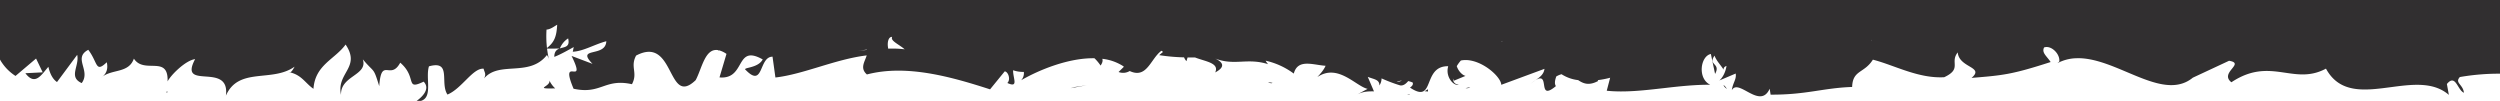 <svg id="divider-top-black" xmlns="http://www.w3.org/2000/svg" width="1983" height="80" viewBox="0 0 1983 80">
  <path id="Intersection_1" data-name="Intersection 1" d="M330.506,80c2.653-1.874,11.677-8.991,5.526-15.236-15.04,7.23-4.88-3.329-18.567-15.05-3.461,6.438-6.784,6.2-9.561,5.954-3.52-.307-6.162-.613-7.092,12.684-4.87-15.777-3.568-9.934-13.027-21.291,4.208,12.848-17.905,12.813-17.284,28.226-3.887-17.615,16-21.62,3.628-39.964-8.477,11.738-24.2,16.09-25.492,35.109-6.281-4.216-9.233-10.874-18.589-13.02,1.36-.339,2.815-3.065,3.629-4.543-17.925,12.778-44.378-.017-54.5,23.008,3.617-27.464-38.086-3.364-24.409-28.971-7.484.884-19.278,12.569-21.843,17.684.8-21.4-18.588-5.427-26.724-18.1-4.024,11.487-16.464,8.3-24.677,14.1,2.9-2.508,4.32-6.023,3.174-11.226-9.149,8.773-6.873.4-14.679-9.866C57.607,46.073,72.306,55.886,64.8,65.908,54.05,61.036,63.178,52.333,61.234,43.49L45.212,65.076c-3.236-2.184-5.521-6.259-6.834-12.085-5.521,6.259-10.462,15.4-18.247,5.08l13.728-.694L28.609,46.42,12.3,60.238A37.325,37.325,0,0,1,0,47.262V0H1983V58.452a181.635,181.635,0,0,0-31.834,2.653c-4.319,4.682,2.495,5.739,3.217,12.449-5.11-1.976-6.564-15.379-13.507-6.918l1.553,8.634c-12.147-10.591-29.168-8.365-46.012-6.139-20.406,2.7-40.551,5.4-51.453-14.7-11.765,6.325-21.938,4.778-32.506,3.23-12.518-1.832-25.59-3.666-42.514,7.588-9.85-7.7,11.453-14.893-1.863-17.043l-28.734,13.411c-14.45,11.855-33.4,3.539-53.089-4.777-12.962-5.474-26.24-10.948-38.777-10.669a10.5,10.5,0,0,1-1.236.046,33.835,33.835,0,0,0-14.315,3.9l1.493-1.283c.812-5.964-6.413-13.229-12.074-11.183-1.974,4.248,1.834,6.467,5.221,11.547-31.223,10.09-38.066,10.558-62.745,12.587,10.651-8.947-9.89-7.785-10.952-20.216-6.5,8.114,3.728,12.882-10.722,19.679-20.57,1.161-39.518-9.553-56.583-13.923-6.914,11.027-16,7.993-16.453,21.655-23.226.8-36.162,6.241-64.669,6.1l-.732-4.7c-4.191,9.307-11.177,5.868-17.519,2.431-5.272-2.857-10.1-5.715-12.51-1.252.791-6.016,3.828-8.513,3.066-13.229l-12.956,5.5c2.8-2.356,5.05-7.015,5.646-11.552-1.492.57-2.4,1.415-2.3,3-2.423-3.972-5.588-6.846-7.2-11.154-5.4,7.877,5.26,5.817.454,14.518l-3.347-15.829c-8.366,1.734-10.711,19.609-.481,24.411-12.325-.083-24.581,1.285-36.577,2.652-15.772,1.8-31.095,3.6-45.527,2.1l2.705-10.316a69.572,69.572,0,0,1-9.842,1.9l.293.683c-7.392,3.984-11.849,1.976-15.833-.7a30.447,30.447,0,0,1-13.162-4.676,16.267,16.267,0,0,0-4.189,1.783c-.9,2.634-1.692,5.548-.3,7.651-8.259,6.9-8.812,2.852-9.439-1.192-.542-3.495-1.139-6.989-6.812-3.428,3.448-2.407,6.648-4.691,7.2-9.076L1190.828,67.26c-.273-5.8-12.264-17.062-24.358-19.257-.154-.023-.31-.05-.469-.08a20.051,20.051,0,0,0-7.21.061,26.9,26.9,0,0,0-3.281,4.479c1.07,3.541,4.135,7.069,6.942,7.74l-9.268,3.831-.715-1.789c.108,2.773,1.481,4.724,4.592,4.788-3.4,1.82-10.831-5.752-8.378-14.271l-.1-.243c-8.54-.073-11.745,5.07-13.957,10.213-3.174,7.379-4.306,14.758-16.224,6.729,1.382-.866,2.866-2.323,2.1-4.039A24.42,24.42,0,0,0,1117,64.3c-1.953,2.344-4,3.827-6.423,3.429a120.748,120.748,0,0,1-14.718-5.558,10.506,10.506,0,0,1-1.715,5.644c.1-4.8-4.179-4.837-9.239-6.848l4.919,11.512c-4.288-.035-8.507-.1-13.656,2.653l8.607-4.646c-9.328-2.046-23.527-20.459-39.88-9.345,2.073-2.226,5.112-5.507,6.553-8.974-2.092-.131-4.278-.464-6.455-.8-8.193-1.252-16.267-2.5-18.765,7A59.232,59.232,0,0,0,1003.9,48.132a16.145,16.145,0,0,0,1.944,2.761c-8.159-2.556-14.634-2.273-20.909-1.991-6.645.3-13.065.6-21.023-2.473,5.768,2.8,8.733,6.37-.012,11.035,3.526-7.579-7.849-8.676-15.953-11.865q-2.974.006-5.946-.041l-.907,2.96a9.867,9.867,0,0,1-1.893-3.024,146.86,146.86,0,0,1-19.74-1.761L922.5,41.2q-.628-.524-1.227-.949c-2.658,1.907-4.766,4.782-6.812,7.657-4.589,6.445-8.874,12.891-18.374,8.426a10.225,10.225,0,0,1-8.847.781l4.2-4.132-.473-.487a38.765,38.765,0,0,0-16.628-5.856c.515,1.353.24,3.051-1.354,5.36a35.323,35.323,0,0,0-4.848-5.8c-20.227-.365-43.545,9-58.177,17.455a8.139,8.139,0,0,0,2.15-6.626A23.667,23.667,0,0,1,803.6,55.72c-.22,6.338,4.718,14.351-4.586,10.1,2.926-2.774.621-9.05-2.084-9.206L785.319,70.867c-30.4-9.8-66.163-20.06-97.675-11.807-5.842-5.045-1.563-10.212-.18-15.118-24.99,3.017-49.84,14.927-72.4,17.528l-2.294-16.506c-11.052,0-6.844,25.3-21.223,10.576-3.206-2.219,9.5-1.057,13.447-8.391-12.752-7.213-15.174-.82-18.946,5.573-2.794,4.733-6.327,9.467-15.342,8.678l5.541-18.638a18.724,18.724,0,0,0-5.858-2.831c-.14.1-.276.209-.405.318-.061-.145-.121-.294-.181-.447-10.57-2.031-12.982,14.428-17.995,23.766-11.816,11.376-15.742,1.33-21.091-8.716-4.98-9.352-11.193-18.7-26.154-10.772-4.92,9.172,1.623,13.559-3.3,22.713-10.922-2.412-17.031-.313-23.152,1.787s-12.23,4.191-23.161,1.8c-5.938-14.135-2.963-13.9-.269-13.669,2.606.226,4.948.451-1.3-12.338l16.633,6.293C456.37,36.725,480.441,45.92,480.926,32.7c-9.454,2.511-18.068,7.914-26.608,8.344l.763-3.716c-4.455,2.448-8.955,5-13.277,6.9l-.109.071.018-.032q-1.03.45-2.045.849c0-4.291,1.931-5.8,4.2-6.622l-9.943.079a76.52,76.52,0,0,0,1.459,8.331,12.544,12.544,0,0,0-1.546-3.28c-14.058,17.91-37.815,4.352-49.88,18.6,1.944-3.71.281-4.785-.351-7.732-8.507-.711-17.264,15.76-28.677,20.51-6.223-9.189,3.6-27.48-14.679-22.383-2.9,9.2,3.275,24.489-6.3,27.373Zm777.246-14.855A12.469,12.469,0,0,0,1112,63.895,11.324,11.324,0,0,0,1107.752,65.145ZM680.139,40.386c1.673-.19,4.308-.451,7.384-.78v-.277C683.816,39.919,681.682,40.2,680.139,40.386Zm37.455-1.265c-4.489-3.988-11.573-6.693-9.931-9.848-3.016-.26-4.158,4.611-3.106,9.31q1.543-.028,3.044-.029A71.209,71.209,0,0,1,717.594,39.121Zm-273.5-.7c3.737-1.27,8.233-.889,6.553-7.97A16.958,16.958,0,0,0,444.093,38.419ZM433.507,23.465a81.23,81.23,0,0,0,.359,14.6c5.611-4.466,7.6-8.666,8.088-18.471C439.477,21.021,436.591,23.325,433.507,23.465Zm757.073,9.866a6,6,0,0,0,1.427-.9A7.671,7.671,0,0,0,1190.579,33.33Zm293.5-.642a9.832,9.832,0,0,0,.263-1.186A2.968,2.968,0,0,0,1484.084,32.689ZM503.271,12.258a4.9,4.9,0,0,0,.625-.412A7.335,7.335,0,0,1,503.271,12.258Zm614.661,62.383a3.482,3.482,0,0,1,.48.134,9.839,9.839,0,0,1-1.96.435C1116.194,75.211,1116.508,75.044,1117.932,74.641Zm-985.289-2.4a8.673,8.673,0,0,1,.01,1.259C131.753,73.454,131.963,72.951,132.643,72.241Zm997.387.117,2.62-1.573.04,1.8Zm237.113-4.925a8.514,8.514,0,0,1,2.561,3.092C1367.8,69.041,1367.233,68.151,1367.143,67.432ZM435.717,63.747a20.335,20.335,0,0,0,4.659,6.355c-1.789.045-3.252.069-4.438.069C425.232,70.171,437.112,68.27,435.717,63.747Zm726.769,6.184,3.68-.845a4.191,4.191,0,0,1-2.79.9A7.462,7.462,0,0,1,1162.486,69.931Zm-310.009-.89,9.43-1.411-12.78,2.337Zm362.21-3.03q-.309.251-.634.522Q1214.367,66.266,1214.688,66.01Zm-208.845-.862c1.16.18,2.23.306,3.51.566a1.579,1.579,0,0,1-.987.305A5.518,5.518,0,0,1,1005.843,65.149Zm212.041-1.469c-1.065.743-2.154,1.5-3.2,2.331A33.286,33.286,0,0,1,1217.884,63.679ZM81.527,60.593q-.521.45-1.1.859C80.78,61.145,81.148,60.86,81.527,60.593Zm147.6-3.372q.47.089.92.192a1.113,1.113,0,0,1-.275.036A1.054,1.054,0,0,1,229.129,57.221Zm206.552-9.1c.031.018.031.072.031.072A.105.105,0,0,0,435.681,48.12Zm-.3-1.212a11.659,11.659,0,0,1,.287,1.176Q435.523,47.5,435.384,46.908Z" transform="translate(0 0)" fill="#312f30"/>
</svg>
